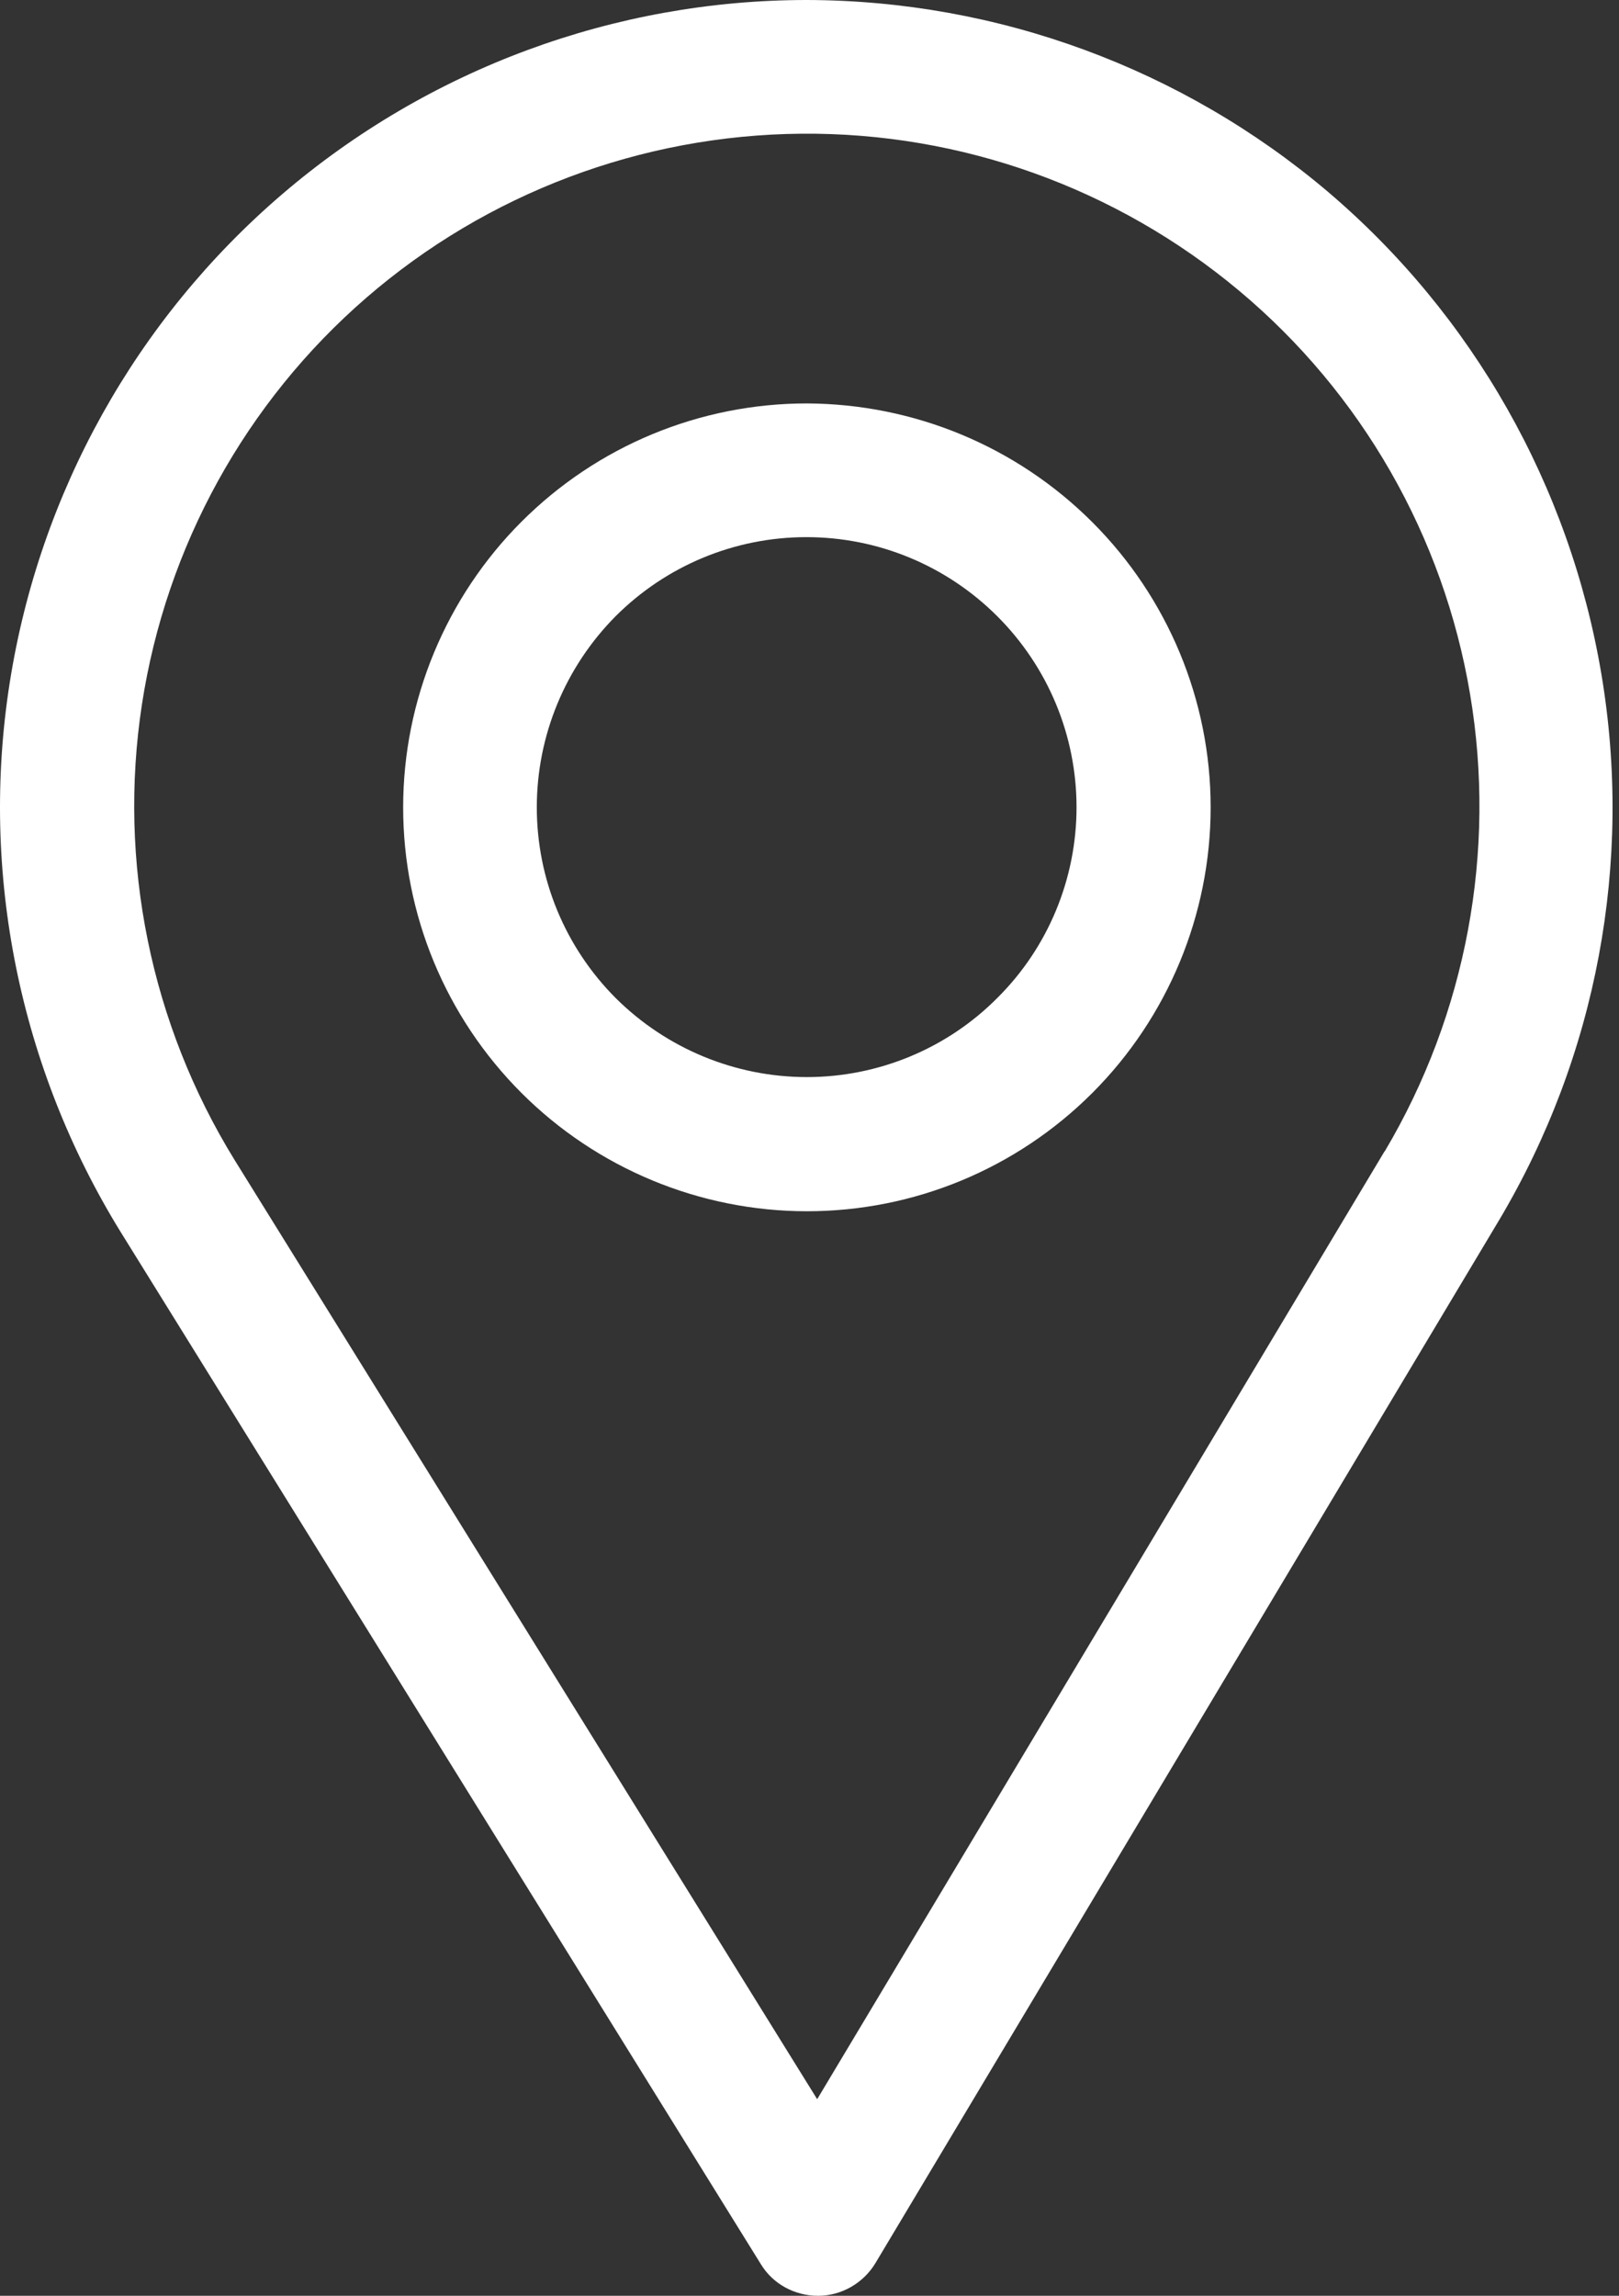<svg width="206" height="292" viewBox="0 0 206 292" fill="none" xmlns="http://www.w3.org/2000/svg">
<rect x="0" y="0" width="206" height="292" fill="#333333" stroke="none"/>
<path fillRule="evenodd" clipRule="evenodd" d="M102.673 0C78.202 0 54.501 8.769 35.895 24.709C17.289 40.648 5.024 62.69 1.232 86.865C-2.56 111.041 2.476 135.808 15.334 156.666L96.807 287.971C98.348 290.519 101.133 292 104.095 292C107.058 292 109.843 290.4 111.384 287.852L190.783 155.125C203.167 134.268 207.789 109.678 203.759 85.74C199.73 61.801 187.406 40.055 168.918 24.353C150.431 8.71 126.967 0.059 102.673 0ZM176.147 146.474L103.977 266.995L29.851 147.541C19.186 130.239 14.979 109.678 18.06 89.591C21.141 69.504 31.273 51.136 46.62 37.863C61.966 24.59 81.579 17.183 101.962 17.006C122.345 16.828 142.077 23.938 157.66 36.974C173.244 50.01 183.673 68.201 187.05 88.287C190.427 108.315 186.576 128.935 176.207 146.415L176.147 146.474Z" fill="white"/>
<path fillRule="evenodd" clipRule="evenodd" d="M102.669 51.312C89.041 51.312 76.005 56.705 66.347 66.363C56.748 75.962 51.297 89.057 51.297 102.685C51.297 116.313 56.689 129.349 66.347 139.007C75.946 148.606 89.041 154.058 102.669 154.058C116.298 154.058 129.333 148.666 138.992 139.007C148.591 129.408 154.042 116.313 154.042 102.685C154.042 89.057 148.591 76.021 138.992 66.422C129.333 56.764 116.298 51.372 102.669 51.312ZM102.669 136.993C93.544 136.993 84.834 133.378 78.376 126.979C71.917 120.52 68.303 111.81 68.303 102.685C68.303 93.56 71.917 84.85 78.316 78.391C84.775 71.933 93.485 68.318 102.61 68.318C111.735 68.318 120.445 71.933 126.904 78.391C133.363 84.85 136.977 93.56 136.977 102.685C136.977 111.751 133.363 120.52 126.904 126.92C120.505 133.378 111.735 136.993 102.669 136.993Z" fill="white"/>
</svg>
